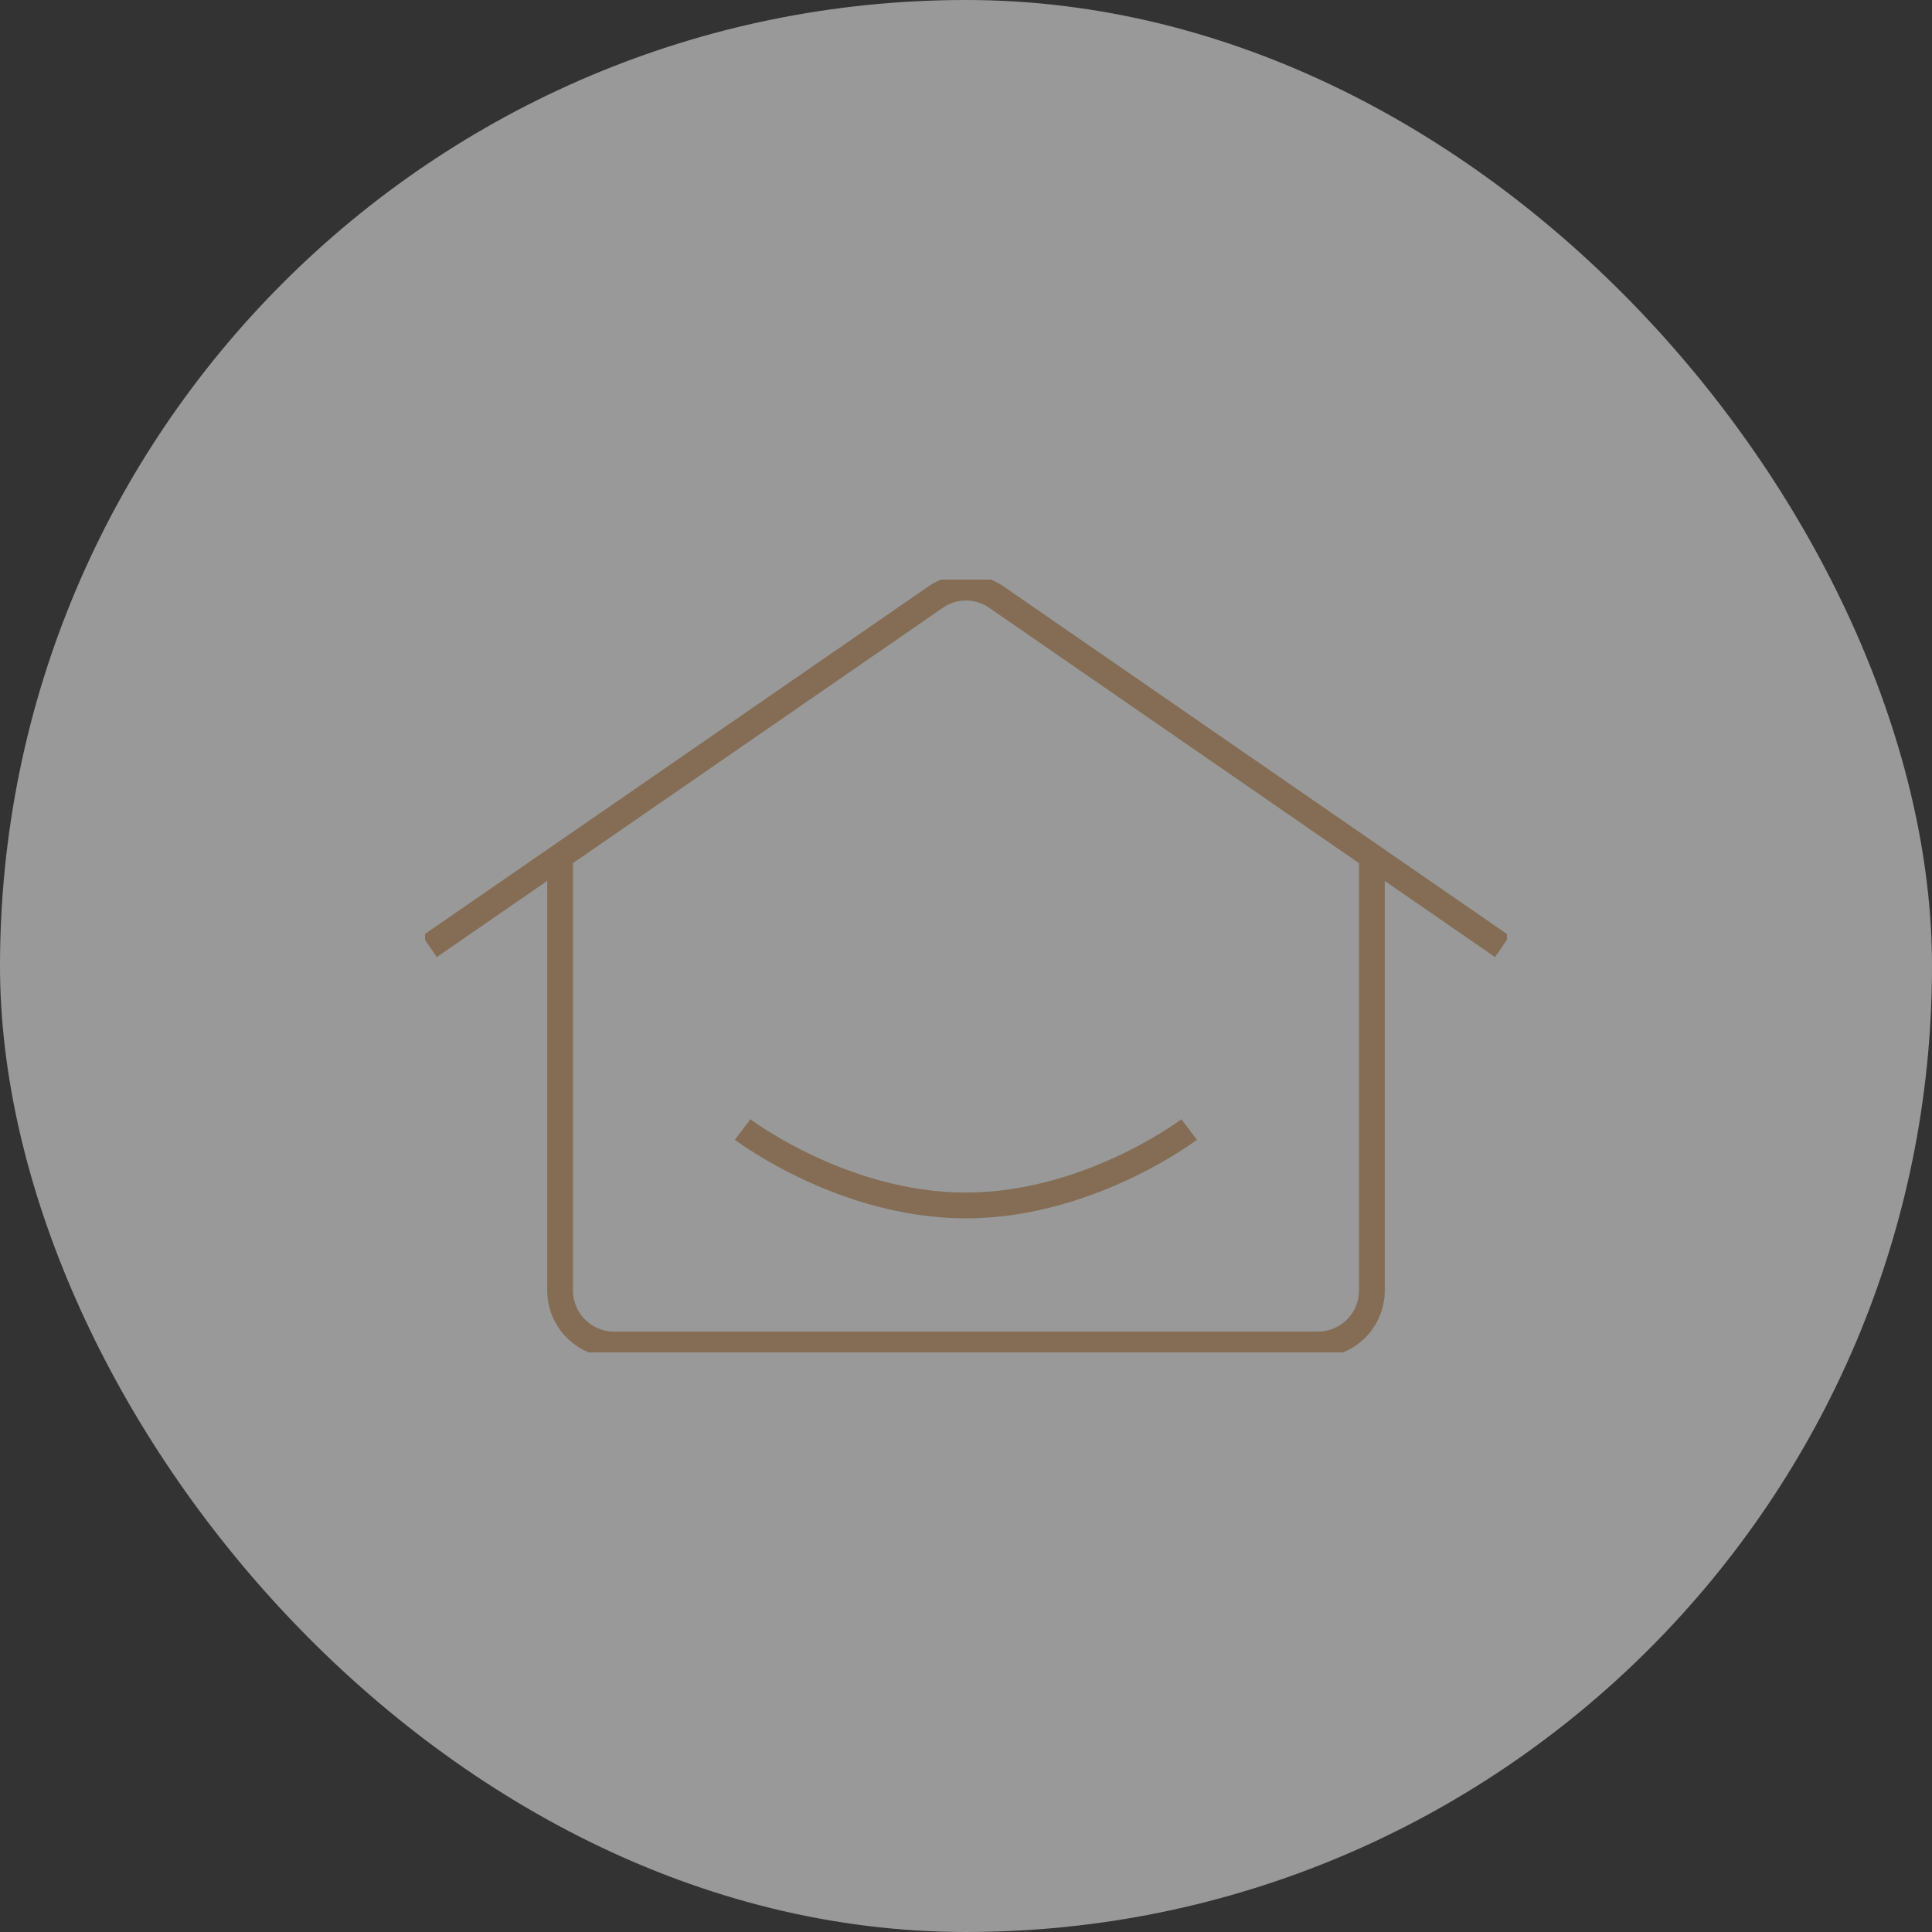 <svg width="150" height="150" fill="none" xmlns="http://www.w3.org/2000/svg"><rect width="100%" height="100%" fill="#333333" stroke="none"/><rect width="150" height="150" rx="75" fill="#fff" fill-opacity=".5"/><g clip-path="url(#clip0_2002_851)" stroke="#846D54" stroke-width="2" stroke-miterlimit="10"><path d="M106.514 66.42v33.767a4.2 4.2 0 0 1-4.207 4.198H47.693a4.2 4.2 0 0 1-4.207-4.198V66.42"/><path d="M116.643 73.486L77.35 46.354a4.15 4.15 0 0 0-4.7 0L33.346 73.486m58.981 14.206s-7.76 5.897-17.333 5.897c-9.573 0-17.333-5.897-17.333-5.897"/></g><defs><clipPath id="clip0_2002_851"><path fill="#fff" transform="translate(33 45)" d="M0 0H84V60H0z"/></clipPath></defs></svg>
